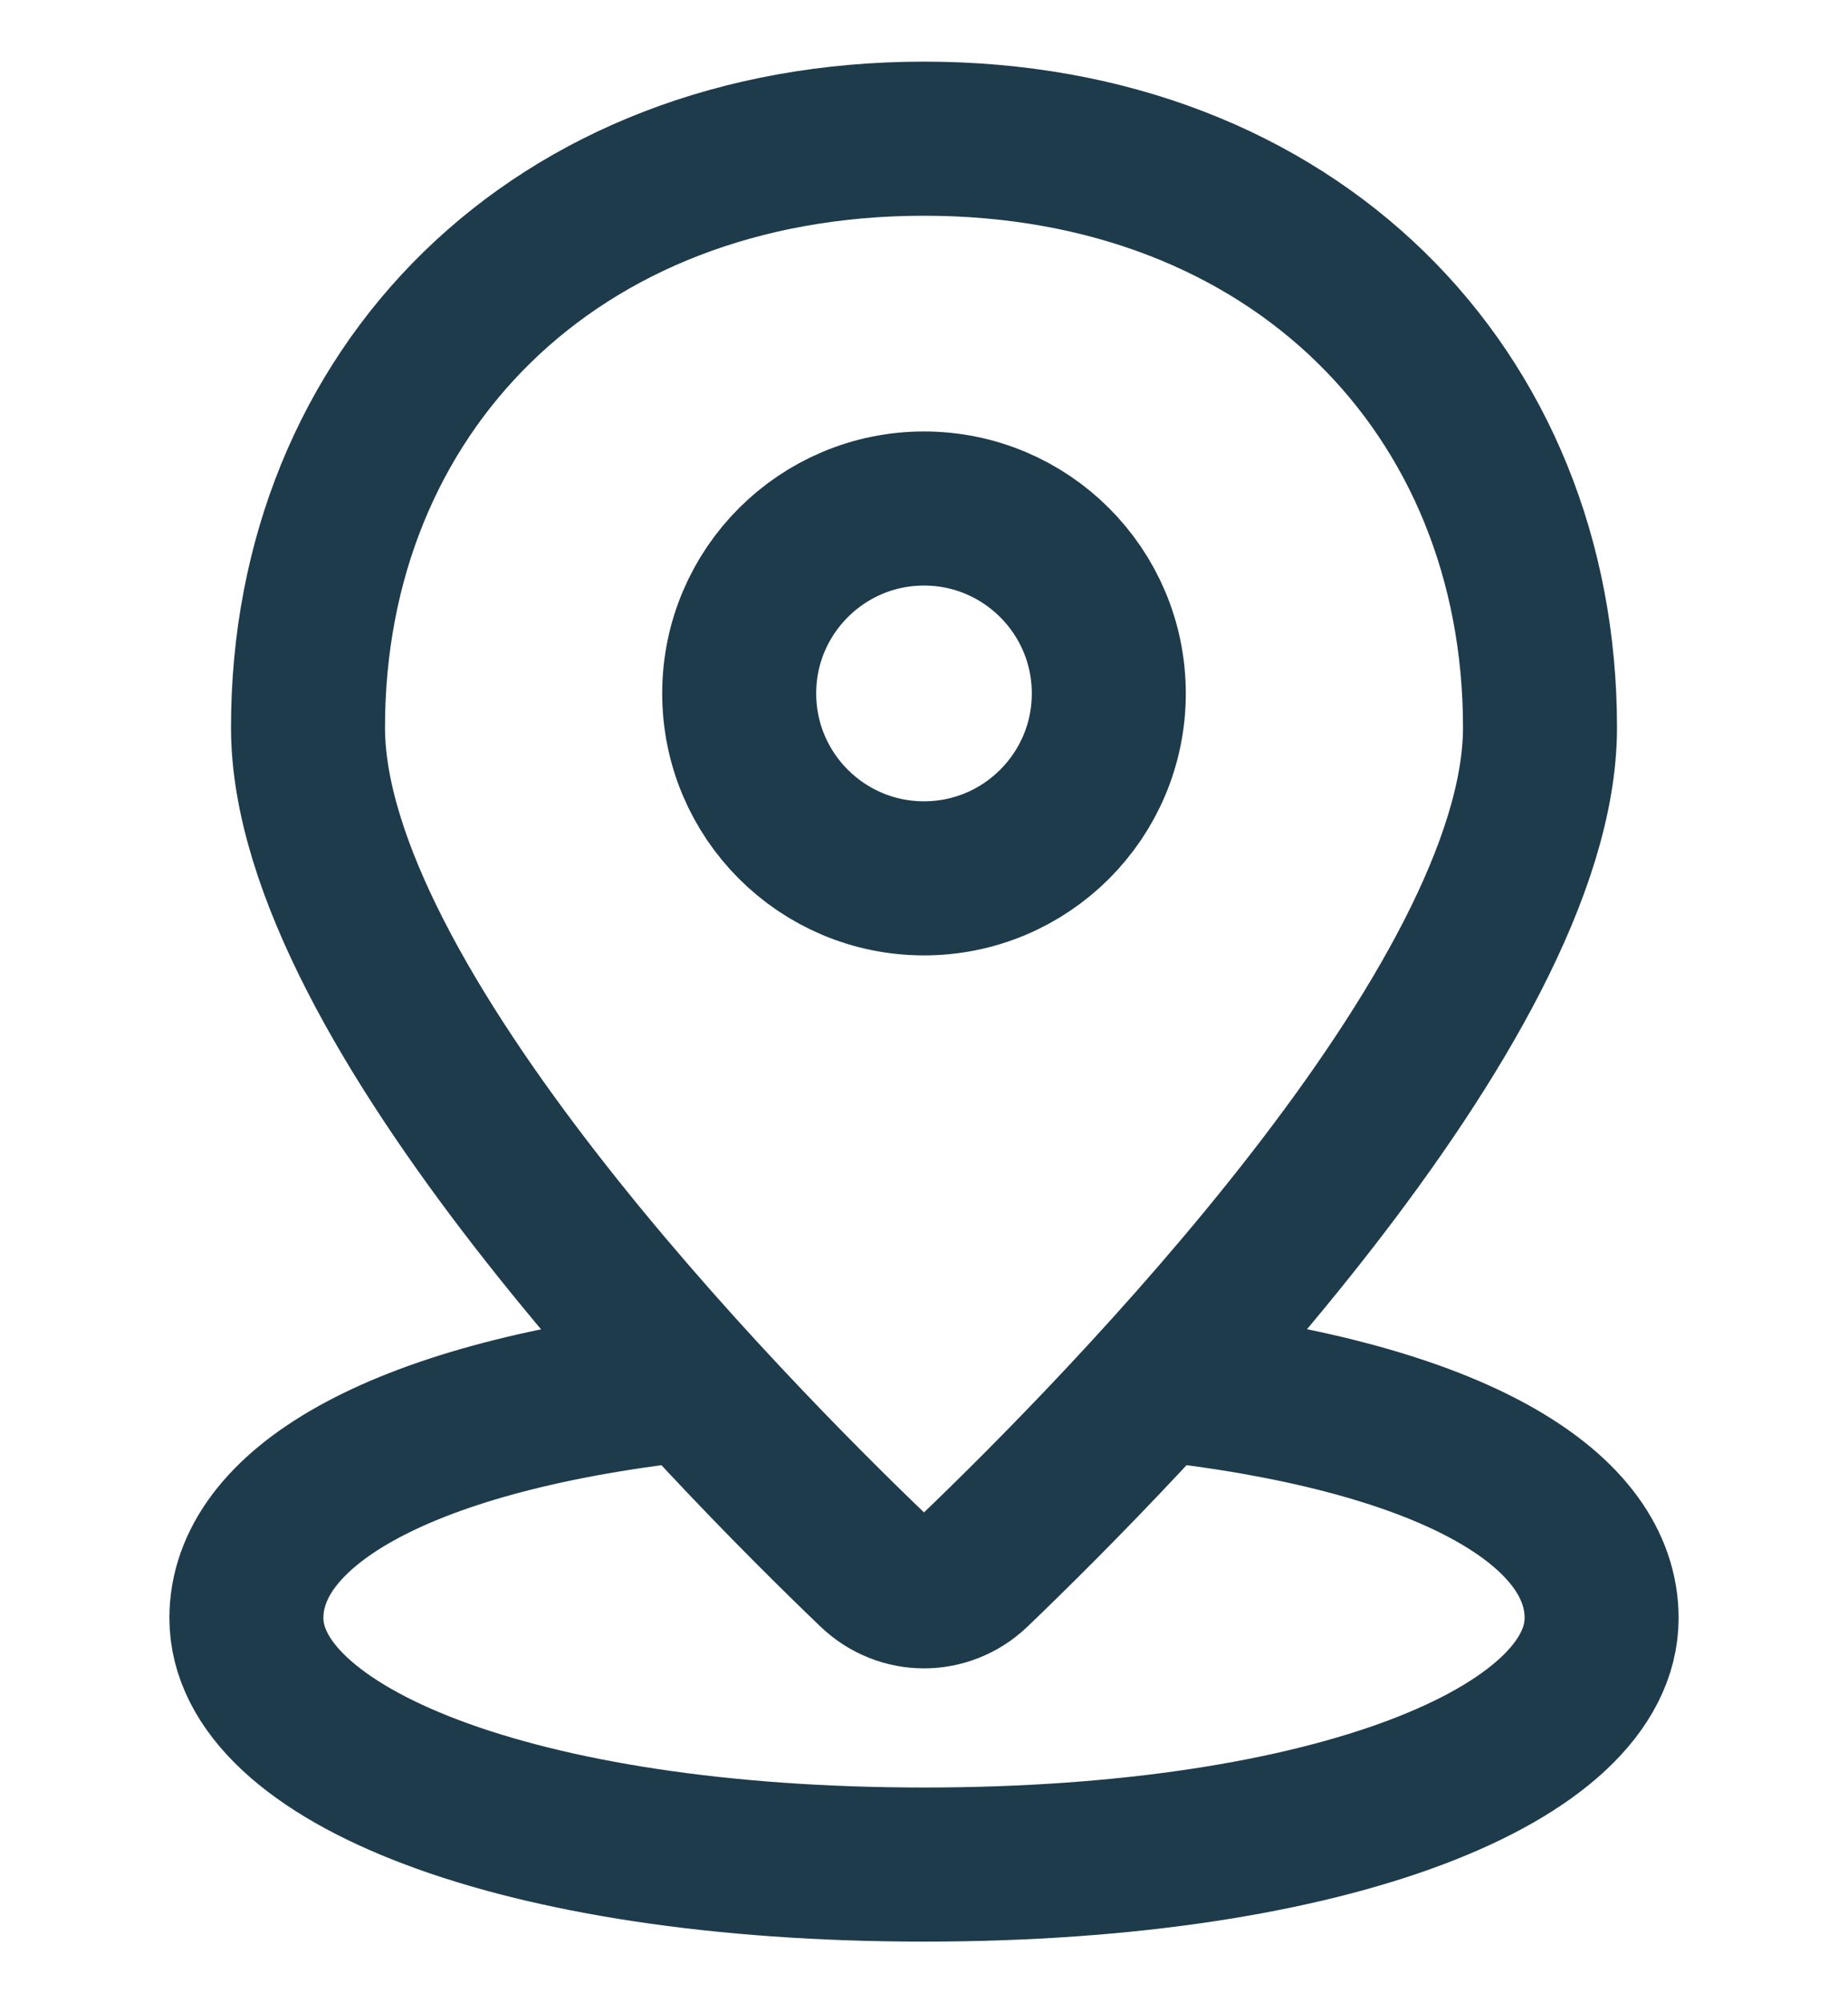 <svg width="24" height="26" viewBox="0 0 24 26" fill="none" xmlns="http://www.w3.org/2000/svg">
<path d="M8.862 17.975C5.101 18.408 3.2 19.599 3.2 21C3.2 22.767 6.698 24.2 12 24.2C17.302 24.2 20.8 22.767 20.8 21C20.8 19.622 18.985 18.447 15.319 17.996" stroke="#1E3B4B" stroke-width="2" stroke-linecap="round"/>
<path fill-rule="evenodd" clip-rule="evenodd" d="M11.347 20.389C11.716 20.742 12.284 20.742 12.653 20.389C14.562 18.559 20 13.035 20 9.441C20 5.081 16.8 1.8 12 1.8C7.2 1.8 4 5.081 4 9.441C4 13.035 9.437 18.559 11.347 20.389Z" stroke="#1E3B4B" stroke-width="2" stroke-linecap="round"/>
<path fill-rule="evenodd" clip-rule="evenodd" d="M12 11.4C13.325 11.4 14.4 10.326 14.4 9C14.4 7.675 13.325 6.6 12 6.6C10.675 6.6 9.6 7.675 9.6 9C9.6 10.326 10.675 11.4 12 11.4Z" stroke="#1E3B4B" stroke-width="2" stroke-linecap="round"/>
</svg>
